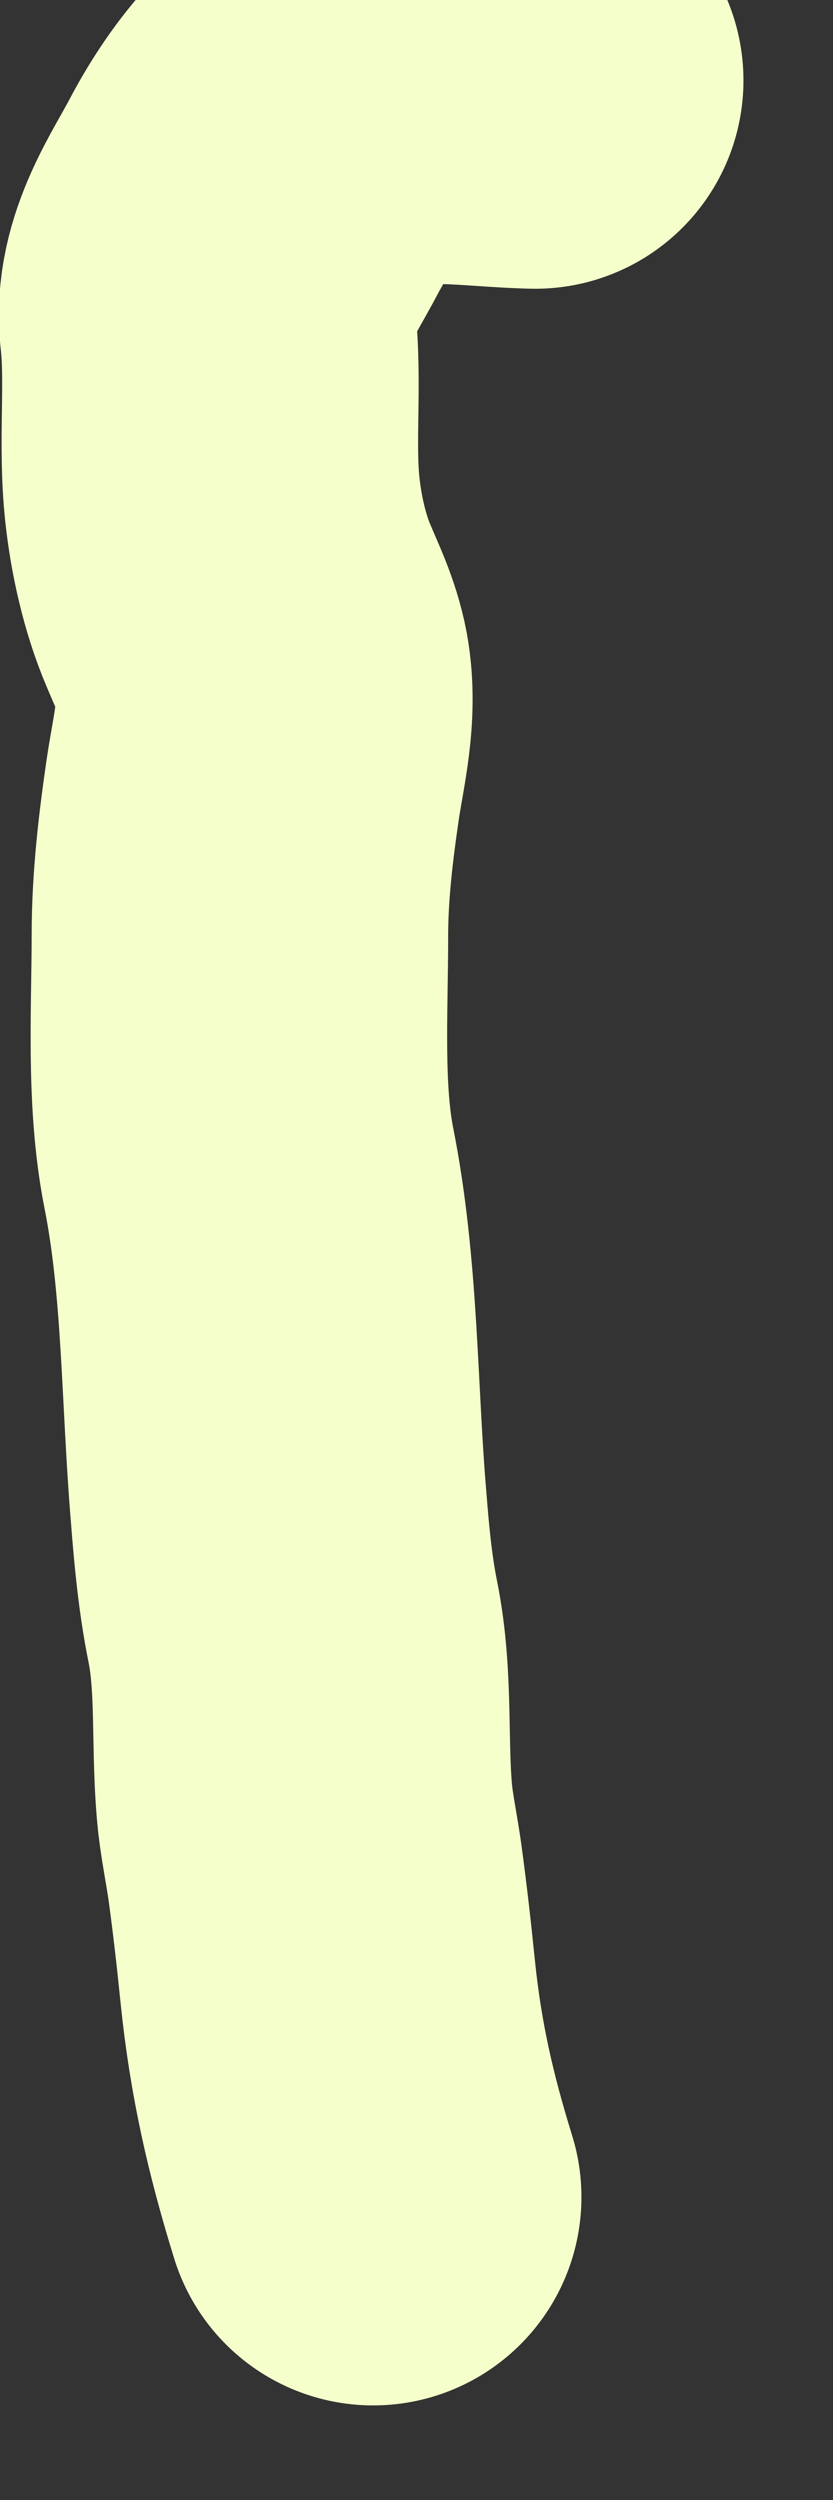 <svg width="2" height="6" viewBox="0 0 2 6" fill="none" xmlns="http://www.w3.org/2000/svg">
<rect x="0" y="0" width="2" height="6" fill="#333333" stroke="none"/>
<path d="M1.285 0.193C1.151 0.19 1 0.163 0.869 0.203C0.759 0.237 0.667 0.362 0.61 0.47C0.562 0.562 0.485 0.668 0.499 0.785C0.514 0.922 0.495 1.063 0.51 1.2C0.519 1.284 0.54 1.377 0.572 1.452C0.594 1.505 0.618 1.552 0.629 1.61C0.646 1.705 0.621 1.8 0.607 1.893C0.59 2.01 0.576 2.126 0.576 2.246C0.576 2.425 0.563 2.627 0.597 2.801C0.65 3.066 0.646 3.346 0.669 3.617C0.676 3.708 0.685 3.803 0.703 3.892C0.733 4.041 0.717 4.195 0.733 4.345C0.739 4.394 0.749 4.443 0.756 4.492C0.768 4.58 0.778 4.668 0.787 4.757C0.806 4.942 0.842 5.099 0.896 5.273" stroke="#F5FFCB" stroke-linecap="round"/>
</svg>

